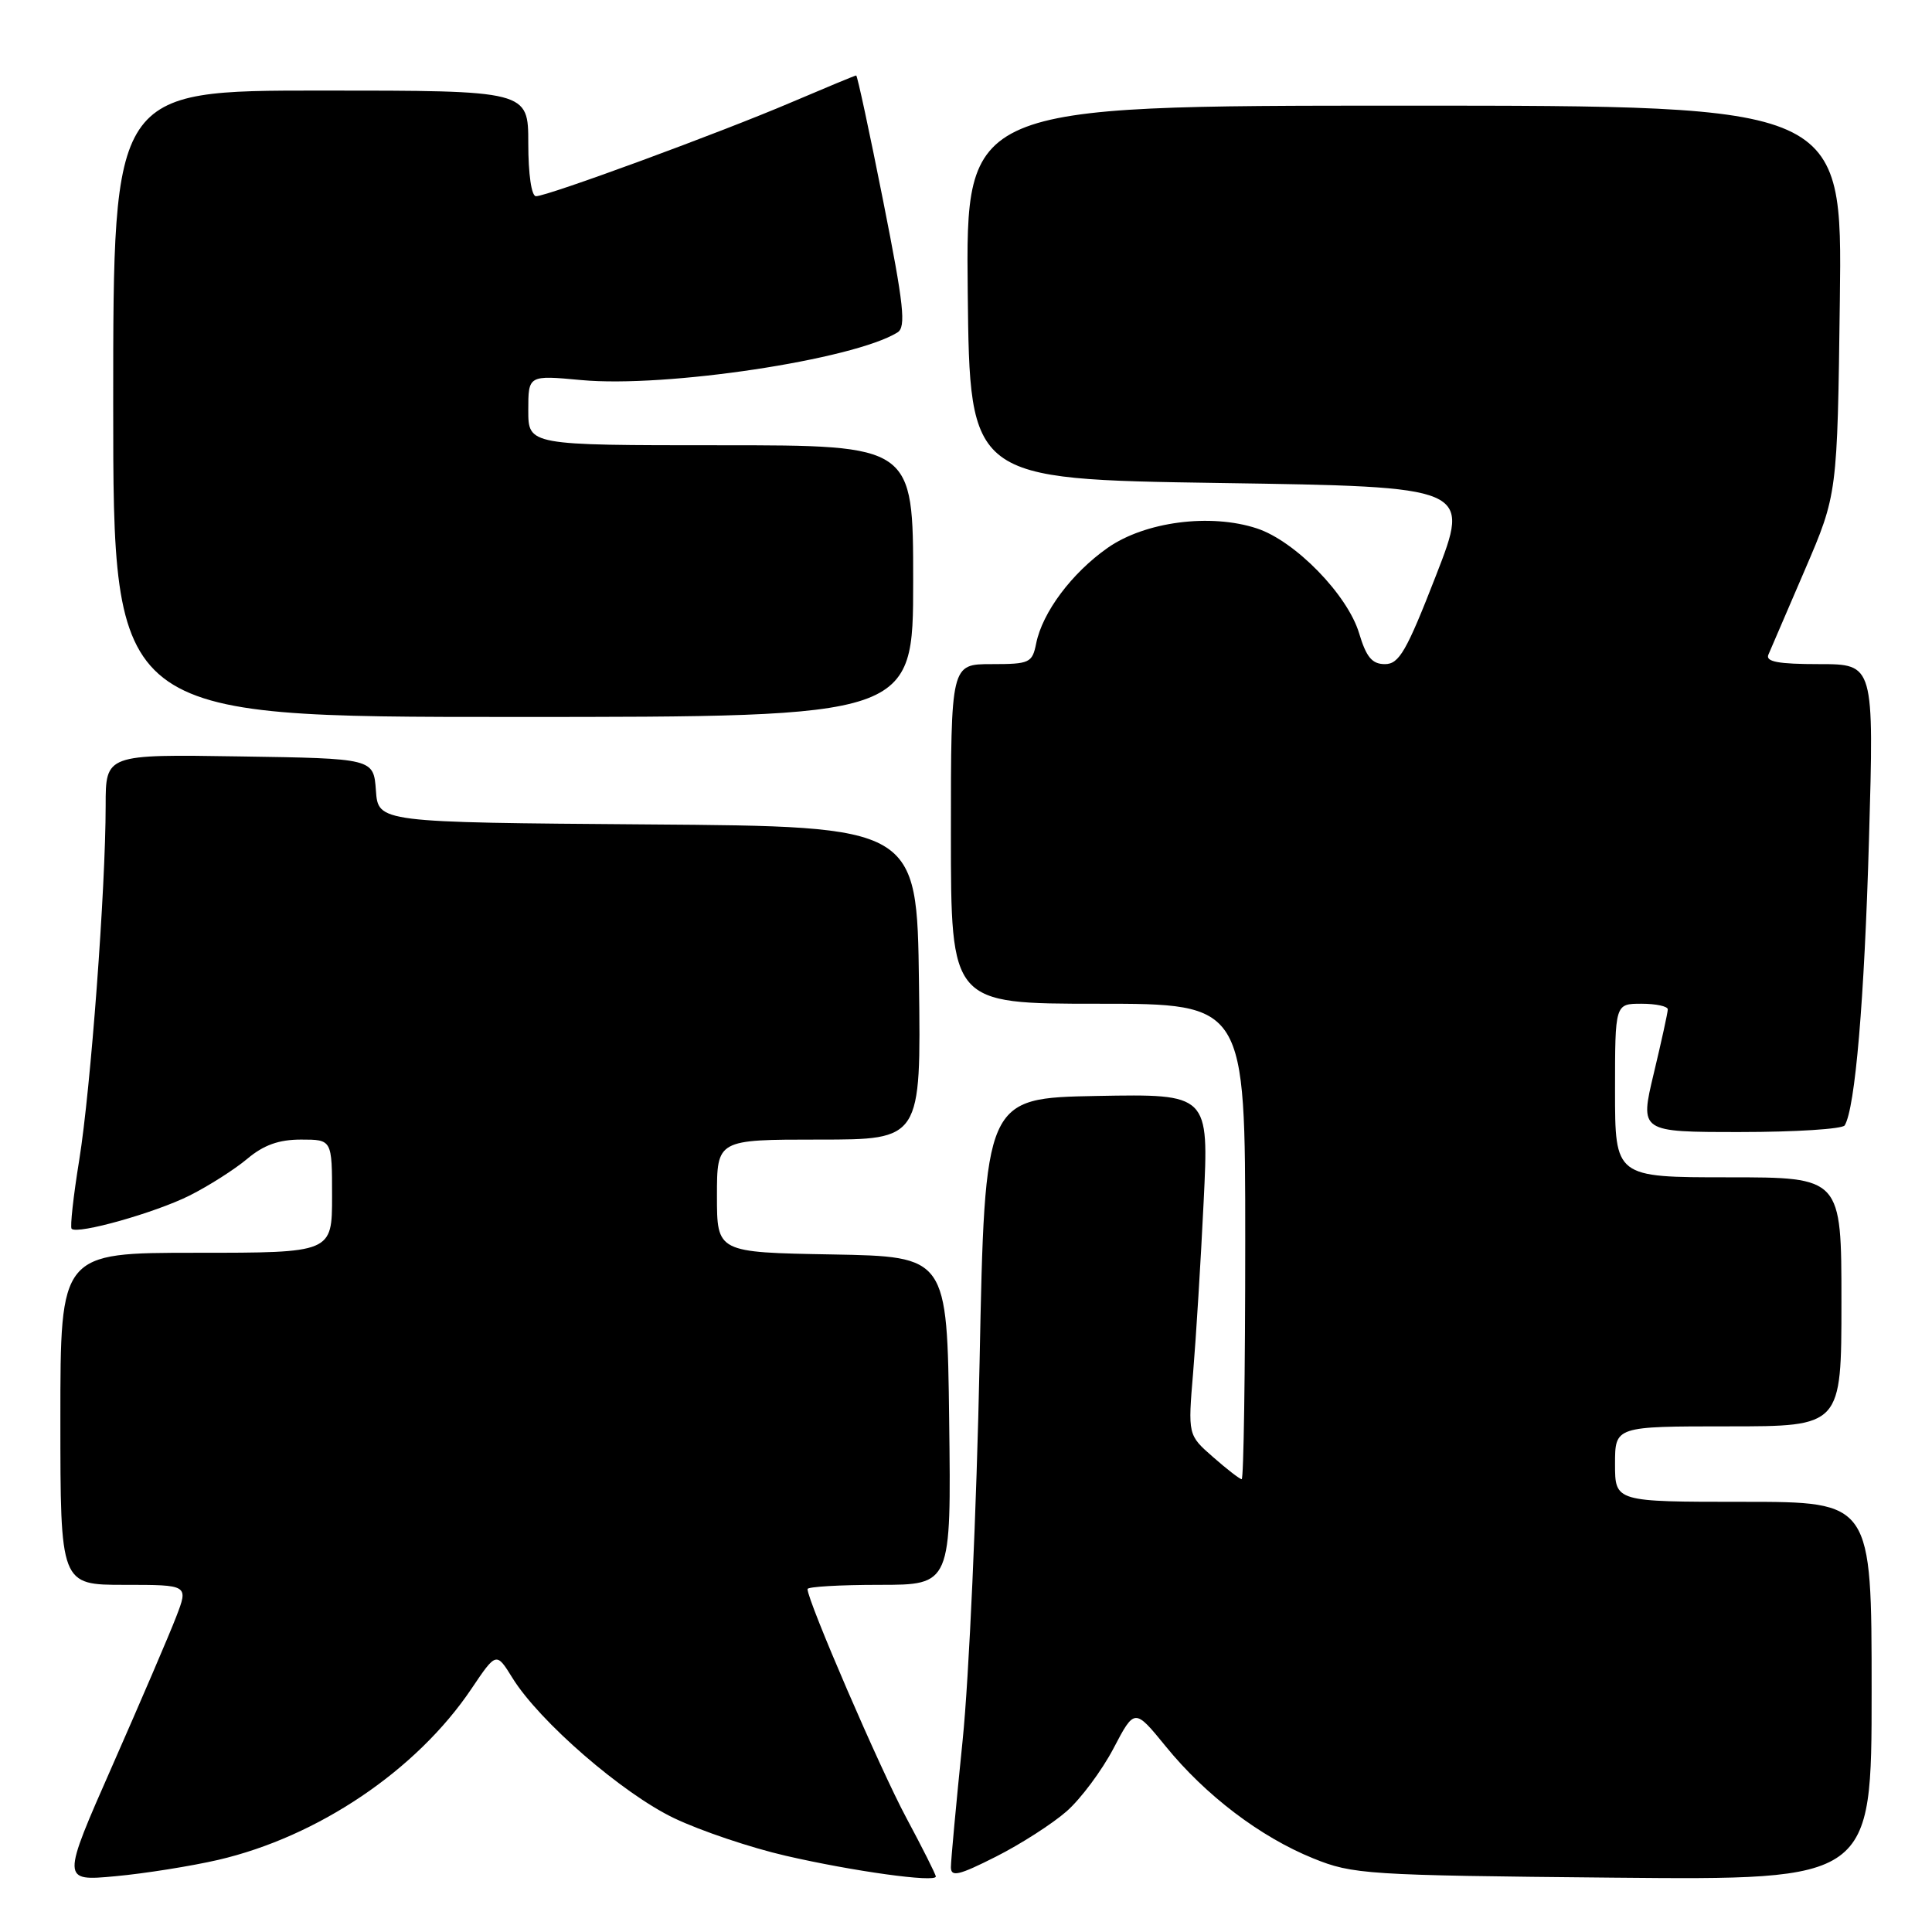 <?xml version="1.0" encoding="UTF-8" standalone="no"?>
<!DOCTYPE svg PUBLIC "-//W3C//DTD SVG 1.1//EN" "http://www.w3.org/Graphics/SVG/1.1/DTD/svg11.dtd" >
<svg xmlns="http://www.w3.org/2000/svg" xmlns:xlink="http://www.w3.org/1999/xlink" version="1.1" viewBox="0 0 256 256">
 <g >
 <path fill="currentColor"
d=" M 28.89 246.45 C 42.15 243.37 55.20 234.56 62.45 223.80 C 65.76 218.88 65.76 218.88 67.91 222.35 C 71.46 228.09 82.48 237.65 89.33 240.92 C 92.85 242.60 99.50 244.84 104.12 245.90 C 113.05 247.96 124.00 249.47 124.00 248.65 C 124.00 248.38 122.23 244.86 120.07 240.83 C 116.64 234.44 107.00 212.12 107.00 210.56 C 107.00 210.25 111.28 210.00 116.52 210.00 C 126.04 210.00 126.04 210.00 125.77 188.25 C 125.50 166.50 125.50 166.50 110.25 166.22 C 95.00 165.95 95.00 165.95 95.00 158.47 C 95.00 151.00 95.00 151.00 108.52 151.00 C 122.04 151.00 122.04 151.00 121.77 130.25 C 121.50 109.50 121.50 109.50 85.81 109.24 C 50.11 108.97 50.11 108.97 49.81 104.74 C 49.50 100.50 49.50 100.50 31.75 100.23 C 14.00 99.95 14.00 99.95 14.00 106.74 C 14.00 117.75 12.02 144.29 10.50 153.70 C 9.72 158.49 9.27 162.60 9.49 162.82 C 10.27 163.60 20.55 160.70 25.11 158.42 C 27.64 157.15 31.08 154.96 32.75 153.56 C 34.93 151.72 36.95 151.00 39.89 151.00 C 44.00 151.00 44.00 151.00 44.00 158.50 C 44.00 166.00 44.00 166.00 26.00 166.00 C 8.00 166.00 8.00 166.00 8.00 188.00 C 8.00 210.00 8.00 210.00 16.49 210.00 C 24.98 210.00 24.98 210.00 23.34 214.25 C 22.44 216.59 18.65 225.42 14.92 233.89 C 8.14 249.27 8.14 249.27 15.28 248.61 C 19.20 248.25 25.33 247.27 28.89 246.45 Z  M 141.33 240.01 C 143.21 238.36 146.00 234.61 147.54 231.68 C 150.34 226.34 150.34 226.34 154.48 231.42 C 159.76 237.91 167.01 243.41 174.00 246.24 C 179.25 248.37 181.04 248.49 213.75 248.80 C 248.00 249.12 248.00 249.12 248.00 224.06 C 248.00 199.00 248.00 199.00 231.00 199.00 C 214.00 199.00 214.00 199.00 214.00 194.00 C 214.00 189.00 214.00 189.00 229.00 189.00 C 244.00 189.00 244.00 189.00 244.00 172.50 C 244.00 156.00 244.00 156.00 229.00 156.00 C 214.00 156.00 214.00 156.00 214.00 144.50 C 214.00 133.00 214.00 133.00 217.50 133.00 C 219.43 133.00 221.00 133.34 220.99 133.75 C 220.99 134.16 220.15 137.99 219.13 142.25 C 217.28 150.00 217.28 150.00 230.58 150.00 C 237.90 150.00 244.13 149.60 244.43 149.12 C 245.82 146.86 247.04 132.53 247.65 111.25 C 248.32 88.00 248.32 88.00 241.05 88.00 C 235.62 88.00 233.92 87.68 234.32 86.75 C 234.61 86.06 236.79 81.00 239.16 75.50 C 243.46 65.50 243.46 65.50 243.79 39.75 C 244.12 14.00 244.12 14.00 186.04 14.00 C 127.97 14.00 127.97 14.00 128.23 38.75 C 128.50 63.50 128.50 63.50 161.68 64.00 C 194.85 64.50 194.85 64.50 190.28 76.25 C 186.37 86.30 185.39 88.00 183.51 88.00 C 181.81 88.00 181.04 87.08 180.09 83.91 C 178.56 78.81 171.62 71.69 166.55 70.02 C 160.40 67.99 151.71 69.12 146.76 72.60 C 142.01 75.94 138.13 81.13 137.30 85.25 C 136.78 87.84 136.44 88.00 131.38 88.00 C 126.00 88.00 126.00 88.00 126.00 110.50 C 126.00 133.00 126.00 133.00 145.50 133.00 C 165.00 133.00 165.00 133.00 165.00 164.50 C 165.00 181.82 164.79 196.00 164.53 196.00 C 164.28 196.00 162.57 194.68 160.74 193.07 C 157.40 190.15 157.40 190.15 158.10 181.82 C 158.48 177.25 159.11 167.08 159.49 159.22 C 160.19 144.95 160.19 144.95 145.34 145.22 C 130.50 145.50 130.50 145.50 129.80 180.50 C 129.41 199.75 128.40 222.31 127.55 230.64 C 126.70 238.97 126.00 246.51 126.00 247.41 C 126.00 248.75 127.03 248.51 131.96 246.02 C 135.23 244.37 139.45 241.66 141.33 240.01 Z  M 121.00 77.00 C 121.00 59.00 121.00 59.00 95.50 59.00 C 70.00 59.00 70.00 59.00 70.00 54.36 C 70.00 49.71 70.00 49.71 77.01 50.36 C 88.22 51.41 113.08 47.66 118.92 44.05 C 120.08 43.33 119.77 40.45 117.02 26.60 C 115.21 17.47 113.60 10.00 113.45 10.00 C 113.30 10.00 109.45 11.60 104.90 13.54 C 95.51 17.56 72.56 26.00 71.02 26.00 C 70.42 26.00 70.00 23.07 70.00 19.00 C 70.00 12.00 70.00 12.00 42.50 12.00 C 15.00 12.00 15.00 12.00 15.00 53.50 C 15.00 95.00 15.00 95.00 68.00 95.00 C 121.00 95.00 121.00 95.00 121.00 77.00 Z "/>
</g>
</svg>
